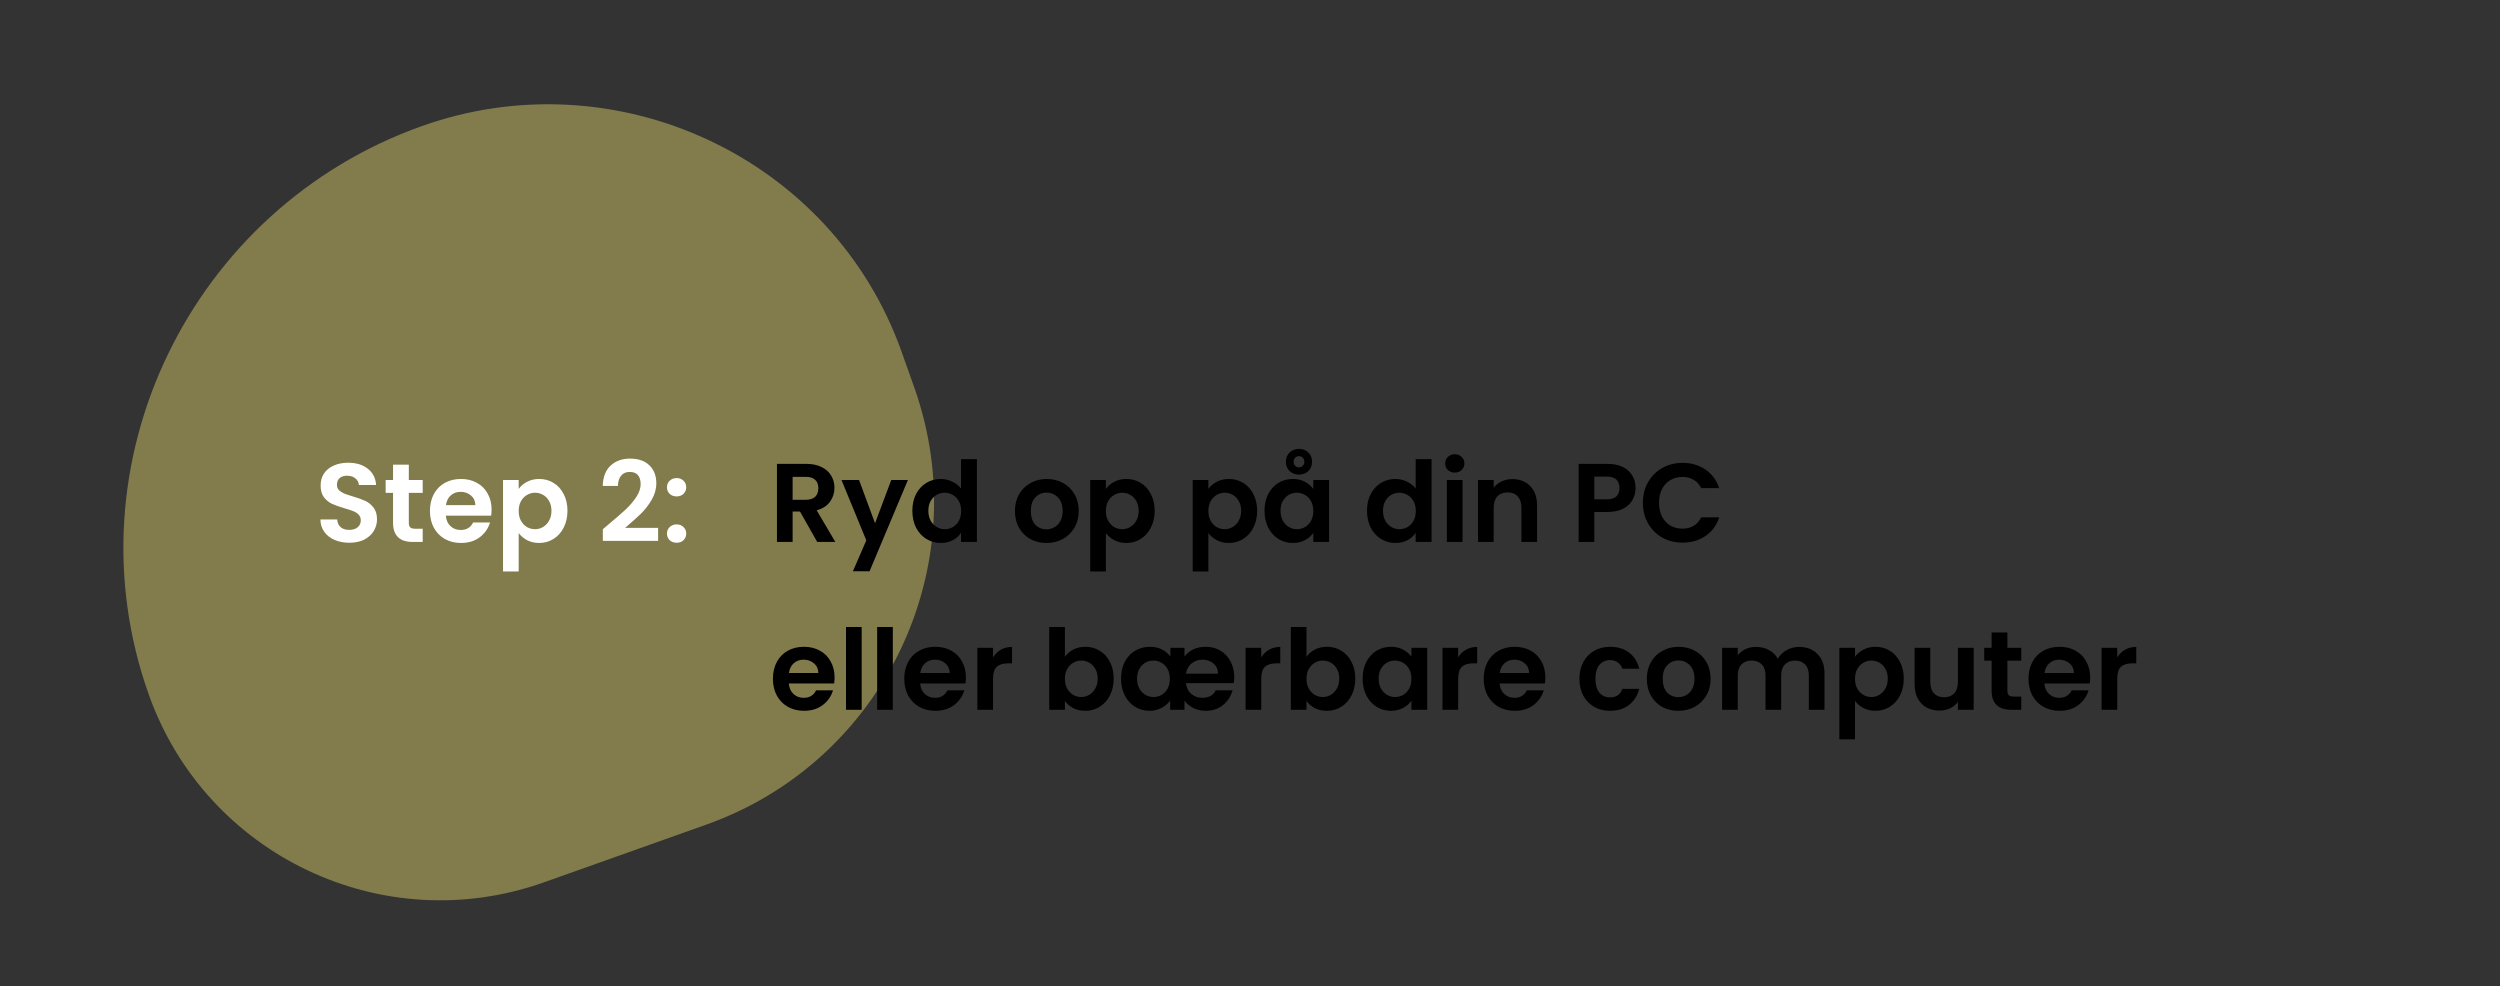 <svg width="715" height="282" viewBox="0 0 715 282" fill="none" xmlns="http://www.w3.org/2000/svg">
<rect x="0" y="0" width="715" height="282" fill="#333333" stroke="none"/>
<path d="M42.546 198.63C19.048 132.534 54.582 59.548 120.678 36.051C176.22 16.306 238.093 45.026 257.839 100.568L261.458 110.748C279.578 161.719 252.948 217.728 201.977 235.848L155.542 252.356C109.503 268.723 58.913 244.669 42.546 198.63Z" fill="#827C4C"/>
<path d="M99.92 155.224C98.363 155.224 96.955 154.957 95.696 154.424C94.459 153.891 93.477 153.123 92.752 152.12C92.027 151.117 91.653 149.933 91.632 148.568H96.432C96.496 149.485 96.816 150.211 97.392 150.744C97.989 151.277 98.8 151.544 99.824 151.544C100.869 151.544 101.691 151.299 102.288 150.808C102.885 150.296 103.184 149.635 103.184 148.824C103.184 148.163 102.981 147.619 102.576 147.192C102.171 146.765 101.659 146.435 101.04 146.2C100.443 145.944 99.611 145.667 98.544 145.368C97.093 144.941 95.909 144.525 94.992 144.12C94.096 143.693 93.317 143.064 92.656 142.232C92.016 141.379 91.696 140.248 91.696 138.84C91.696 137.517 92.027 136.365 92.688 135.384C93.349 134.403 94.277 133.656 95.472 133.144C96.667 132.611 98.032 132.344 99.568 132.344C101.872 132.344 103.739 132.909 105.168 134.04C106.619 135.149 107.419 136.707 107.568 138.712H102.64C102.597 137.944 102.267 137.315 101.648 136.824C101.051 136.312 100.251 136.056 99.248 136.056C98.373 136.056 97.669 136.28 97.136 136.728C96.624 137.176 96.368 137.827 96.368 138.68C96.368 139.277 96.56 139.779 96.944 140.184C97.349 140.568 97.84 140.888 98.416 141.144C99.013 141.379 99.845 141.656 100.912 141.976C102.363 142.403 103.547 142.829 104.464 143.256C105.381 143.683 106.171 144.323 106.832 145.176C107.493 146.029 107.824 147.149 107.824 148.536C107.824 149.731 107.515 150.84 106.896 151.864C106.277 152.888 105.371 153.709 104.176 154.328C102.981 154.925 101.563 155.224 99.92 155.224ZM116.924 140.952V149.528C116.924 150.125 117.063 150.563 117.34 150.84C117.639 151.096 118.129 151.224 118.812 151.224H120.892V155H118.076C114.3 155 112.412 153.165 112.412 149.496V140.952H110.3V137.272H112.412V132.888H116.924V137.272H120.892V140.952H116.924ZM140.594 145.752C140.594 146.392 140.552 146.968 140.466 147.48H127.506C127.613 148.76 128.061 149.763 128.85 150.488C129.64 151.213 130.61 151.576 131.762 151.576C133.426 151.576 134.61 150.861 135.314 149.432H140.146C139.634 151.139 138.653 152.547 137.202 153.656C135.752 154.744 133.97 155.288 131.858 155.288C130.152 155.288 128.616 154.915 127.25 154.168C125.906 153.4 124.85 152.323 124.082 150.936C123.336 149.549 122.962 147.949 122.962 146.136C122.962 144.301 123.336 142.691 124.082 141.304C124.829 139.917 125.874 138.851 127.218 138.104C128.562 137.357 130.109 136.984 131.858 136.984C133.544 136.984 135.048 137.347 136.37 138.072C137.714 138.797 138.749 139.832 139.474 141.176C140.221 142.499 140.594 144.024 140.594 145.752ZM135.954 144.472C135.933 143.32 135.517 142.403 134.706 141.72C133.896 141.016 132.904 140.664 131.73 140.664C130.621 140.664 129.682 141.005 128.914 141.688C128.168 142.349 127.709 143.277 127.538 144.472H135.954ZM148.344 139.832C148.92 139.021 149.71 138.349 150.712 137.816C151.736 137.261 152.899 136.984 154.2 136.984C155.715 136.984 157.08 137.357 158.296 138.104C159.534 138.851 160.504 139.917 161.208 141.304C161.934 142.669 162.296 144.259 162.296 146.072C162.296 147.885 161.934 149.496 161.208 150.904C160.504 152.291 159.534 153.368 158.296 154.136C157.08 154.904 155.715 155.288 154.2 155.288C152.899 155.288 151.747 155.021 150.744 154.488C149.763 153.955 148.963 153.283 148.344 152.472V163.448H143.864V137.272H148.344V139.832ZM157.72 146.072C157.72 145.005 157.496 144.088 157.048 143.32C156.622 142.531 156.046 141.933 155.32 141.528C154.616 141.123 153.848 140.92 153.016 140.92C152.206 140.92 151.438 141.133 150.712 141.56C150.008 141.965 149.432 142.563 148.984 143.352C148.558 144.141 148.344 145.069 148.344 146.136C148.344 147.203 148.558 148.131 148.984 148.92C149.432 149.709 150.008 150.317 150.712 150.744C151.438 151.149 152.206 151.352 153.016 151.352C153.848 151.352 154.616 151.139 155.32 150.712C156.046 150.285 156.622 149.677 157.048 148.888C157.496 148.099 157.72 147.16 157.72 146.072ZM174.073 149.944C176.121 148.237 177.753 146.819 178.969 145.688C180.185 144.536 181.198 143.341 182.009 142.104C182.819 140.867 183.225 139.651 183.225 138.456C183.225 137.368 182.969 136.515 182.457 135.896C181.945 135.277 181.155 134.968 180.089 134.968C179.022 134.968 178.201 135.331 177.625 136.056C177.049 136.76 176.75 137.731 176.729 138.968H172.377C172.462 136.408 173.219 134.467 174.649 133.144C176.099 131.821 177.934 131.16 180.153 131.16C182.585 131.16 184.451 131.811 185.753 133.112C187.054 134.392 187.705 136.088 187.705 138.2C187.705 139.864 187.257 141.453 186.361 142.968C185.465 144.483 184.441 145.805 183.289 146.936C182.137 148.045 180.633 149.389 178.777 150.968H188.217V154.68H172.409V151.352L174.073 149.944ZM193.536 155.224C192.725 155.224 192.053 154.979 191.52 154.488C191.008 153.976 190.752 153.347 190.752 152.6C190.752 151.853 191.008 151.235 191.52 150.744C192.053 150.232 192.725 149.976 193.536 149.976C194.325 149.976 194.976 150.232 195.488 150.744C196 151.235 196.256 151.853 196.256 152.6C196.256 153.347 196 153.976 195.488 154.488C194.976 154.979 194.325 155.224 193.536 155.224ZM193.536 141.976C192.725 141.976 192.053 141.731 191.52 141.24C191.008 140.728 190.752 140.099 190.752 139.352C190.752 138.605 191.008 137.987 191.52 137.496C192.053 136.984 192.725 136.728 193.536 136.728C194.325 136.728 194.976 136.984 195.488 137.496C196 137.987 196.256 138.605 196.256 139.352C196.256 140.099 196 140.728 195.488 141.24C194.976 141.731 194.325 141.976 193.536 141.976Z" fill="white"/>
<path d="M233.728 155L228.8 146.296H226.688V155H222.208V132.664H230.592C232.32 132.664 233.792 132.973 235.008 133.592C236.224 134.189 237.131 135.011 237.728 136.056C238.347 137.08 238.656 138.232 238.656 139.512C238.656 140.984 238.229 142.317 237.376 143.512C236.523 144.685 235.253 145.496 233.568 145.944L238.912 155H233.728ZM226.688 142.936H230.432C231.648 142.936 232.555 142.648 233.152 142.072C233.749 141.475 234.048 140.653 234.048 139.608C234.048 138.584 233.749 137.795 233.152 137.24C232.555 136.664 231.648 136.376 230.432 136.376H226.688V142.936ZM259.668 137.272L248.692 163.384H243.924L247.764 154.552L240.66 137.272H245.684L250.26 149.656L254.9 137.272H259.668ZM260.931 146.072C260.931 144.28 261.283 142.691 261.987 141.304C262.712 139.917 263.694 138.851 264.931 138.104C266.168 137.357 267.544 136.984 269.059 136.984C270.211 136.984 271.31 137.24 272.355 137.752C273.4 138.243 274.232 138.904 274.851 139.736V131.32H279.395V155H274.851V152.376C274.296 153.251 273.518 153.955 272.515 154.488C271.512 155.021 270.35 155.288 269.027 155.288C267.534 155.288 266.168 154.904 264.931 154.136C263.694 153.368 262.712 152.291 261.987 150.904C261.283 149.496 260.931 147.885 260.931 146.072ZM274.883 146.136C274.883 145.048 274.67 144.12 274.243 143.352C273.816 142.563 273.24 141.965 272.515 141.56C271.79 141.133 271.011 140.92 270.179 140.92C269.347 140.92 268.579 141.123 267.875 141.528C267.171 141.933 266.595 142.531 266.147 143.32C265.72 144.088 265.507 145.005 265.507 146.072C265.507 147.139 265.72 148.077 266.147 148.888C266.595 149.677 267.171 150.285 267.875 150.712C268.6 151.139 269.368 151.352 270.179 151.352C271.011 151.352 271.79 151.149 272.515 150.744C273.24 150.317 273.816 149.72 274.243 148.952C274.67 148.163 274.883 147.224 274.883 146.136ZM299.268 155.288C297.561 155.288 296.025 154.915 294.66 154.168C293.294 153.4 292.217 152.323 291.428 150.936C290.66 149.549 290.276 147.949 290.276 146.136C290.276 144.323 290.67 142.723 291.46 141.336C292.27 139.949 293.369 138.883 294.756 138.136C296.142 137.368 297.689 136.984 299.396 136.984C301.102 136.984 302.649 137.368 304.036 138.136C305.422 138.883 306.51 139.949 307.3 141.336C308.11 142.723 308.516 144.323 308.516 146.136C308.516 147.949 308.1 149.549 307.267 150.936C306.457 152.323 305.348 153.4 303.94 154.168C302.553 154.915 300.996 155.288 299.268 155.288ZM299.268 151.384C300.078 151.384 300.836 151.192 301.54 150.808C302.265 150.403 302.841 149.805 303.268 149.016C303.694 148.227 303.908 147.267 303.908 146.136C303.908 144.451 303.46 143.16 302.564 142.264C301.689 141.347 300.612 140.888 299.332 140.888C298.052 140.888 296.974 141.347 296.1 142.264C295.246 143.16 294.82 144.451 294.82 146.136C294.82 147.821 295.236 149.123 296.068 150.04C296.921 150.936 297.988 151.384 299.268 151.384ZM316.282 139.832C316.858 139.021 317.647 138.349 318.65 137.816C319.674 137.261 320.836 136.984 322.138 136.984C323.652 136.984 325.018 137.357 326.234 138.104C327.471 138.851 328.442 139.917 329.146 141.304C329.871 142.669 330.234 144.259 330.234 146.072C330.234 147.885 329.871 149.496 329.146 150.904C328.442 152.291 327.471 153.368 326.234 154.136C325.018 154.904 323.652 155.288 322.138 155.288C320.836 155.288 319.684 155.021 318.682 154.488C317.7 153.955 316.9 153.283 316.282 152.472V163.448H311.802V137.272H316.282V139.832ZM325.658 146.072C325.658 145.005 325.434 144.088 324.986 143.32C324.559 142.531 323.983 141.933 323.258 141.528C322.554 141.123 321.786 140.92 320.954 140.92C320.143 140.92 319.375 141.133 318.65 141.56C317.946 141.965 317.37 142.563 316.922 143.352C316.495 144.141 316.282 145.069 316.282 146.136C316.282 147.203 316.495 148.131 316.922 148.92C317.37 149.709 317.946 150.317 318.65 150.744C319.375 151.149 320.143 151.352 320.954 151.352C321.786 151.352 322.554 151.139 323.258 150.712C323.983 150.285 324.559 149.677 324.986 148.888C325.434 148.099 325.658 147.16 325.658 146.072ZM345.594 139.832C346.17 139.021 346.96 138.349 347.962 137.816C348.986 137.261 350.149 136.984 351.45 136.984C352.965 136.984 354.33 137.357 355.546 138.104C356.784 138.851 357.754 139.917 358.458 141.304C359.184 142.669 359.546 144.259 359.546 146.072C359.546 147.885 359.184 149.496 358.458 150.904C357.754 152.291 356.784 153.368 355.546 154.136C354.33 154.904 352.965 155.288 351.45 155.288C350.149 155.288 348.997 155.021 347.994 154.488C347.013 153.955 346.213 153.283 345.594 152.472V163.448H341.114V137.272H345.594V139.832ZM354.97 146.072C354.97 145.005 354.746 144.088 354.298 143.32C353.872 142.531 353.296 141.933 352.57 141.528C351.866 141.123 351.098 140.92 350.266 140.92C349.456 140.92 348.688 141.133 347.962 141.56C347.258 141.965 346.682 142.563 346.234 143.352C345.808 144.141 345.594 145.069 345.594 146.136C345.594 147.203 345.808 148.131 346.234 148.92C346.682 149.709 347.258 150.317 347.962 150.744C348.688 151.149 349.456 151.352 350.266 151.352C351.098 151.352 351.866 151.139 352.57 150.712C353.296 150.285 353.872 149.677 354.298 148.888C354.746 148.099 354.97 147.16 354.97 146.072ZM361.65 146.072C361.65 144.28 362.002 142.691 362.706 141.304C363.431 139.917 364.402 138.851 365.618 138.104C366.855 137.357 368.231 136.984 369.746 136.984C371.068 136.984 372.22 137.251 373.202 137.784C374.204 138.317 375.004 138.989 375.602 139.8V137.272H380.114V155H375.602V152.408C375.026 153.24 374.226 153.933 373.202 154.488C372.199 155.021 371.036 155.288 369.714 155.288C368.22 155.288 366.855 154.904 365.618 154.136C364.402 153.368 363.431 152.291 362.706 150.904C362.002 149.496 361.65 147.885 361.65 146.072ZM375.602 146.136C375.602 145.048 375.388 144.12 374.962 143.352C374.535 142.563 373.959 141.965 373.234 141.56C372.508 141.133 371.73 140.92 370.898 140.92C370.066 140.92 369.298 141.123 368.594 141.528C367.89 141.933 367.314 142.531 366.866 143.32C366.439 144.088 366.226 145.005 366.226 146.072C366.226 147.139 366.439 148.077 366.866 148.888C367.314 149.677 367.89 150.285 368.594 150.712C369.319 151.139 370.087 151.352 370.898 151.352C371.73 151.352 372.508 151.149 373.234 150.744C373.959 150.317 374.535 149.72 374.962 148.952C375.388 148.163 375.602 147.224 375.602 146.136ZM375.25 132.056C375.25 133.165 374.887 134.061 374.162 134.744C373.458 135.405 372.572 135.736 371.506 135.736C370.46 135.736 369.575 135.405 368.85 134.744C368.124 134.061 367.762 133.165 367.762 132.056C367.762 130.947 368.124 130.061 368.85 129.4C369.575 128.717 370.46 128.376 371.506 128.376C372.572 128.376 373.458 128.717 374.162 129.4C374.887 130.061 375.25 130.947 375.25 132.056ZM373.042 132.056C373.042 131.565 372.892 131.181 372.594 130.904C372.295 130.605 371.932 130.456 371.506 130.456C371.079 130.456 370.716 130.605 370.418 130.904C370.119 131.181 369.97 131.565 369.97 132.056C369.97 132.504 370.119 132.888 370.418 133.208C370.716 133.507 371.079 133.656 371.506 133.656C371.932 133.656 372.295 133.507 372.594 133.208C372.892 132.888 373.042 132.504 373.042 132.056ZM390.962 146.072C390.962 144.28 391.314 142.691 392.018 141.304C392.744 139.917 393.725 138.851 394.962 138.104C396.2 137.357 397.576 136.984 399.09 136.984C400.242 136.984 401.341 137.24 402.386 137.752C403.432 138.243 404.264 138.904 404.882 139.736V131.32H409.426V155H404.882V152.376C404.328 153.251 403.549 153.955 402.546 154.488C401.544 155.021 400.381 155.288 399.058 155.288C397.565 155.288 396.2 154.904 394.962 154.136C393.725 153.368 392.744 152.291 392.018 150.904C391.314 149.496 390.962 147.885 390.962 146.072ZM404.914 146.136C404.914 145.048 404.701 144.12 404.274 143.352C403.848 142.563 403.272 141.965 402.546 141.56C401.821 141.133 401.042 140.92 400.21 140.92C399.378 140.92 398.61 141.123 397.906 141.528C397.202 141.933 396.626 142.531 396.178 143.32C395.752 144.088 395.538 145.005 395.538 146.072C395.538 147.139 395.752 148.077 396.178 148.888C396.626 149.677 397.202 150.285 397.906 150.712C398.632 151.139 399.4 151.352 400.21 151.352C401.042 151.352 401.821 151.149 402.546 150.744C403.272 150.317 403.848 149.72 404.274 148.952C404.701 148.163 404.914 147.224 404.914 146.136ZM416.074 135.16C415.284 135.16 414.623 134.915 414.09 134.424C413.578 133.912 413.322 133.283 413.322 132.536C413.322 131.789 413.578 131.171 414.09 130.68C414.623 130.168 415.284 129.912 416.074 129.912C416.863 129.912 417.514 130.168 418.026 130.68C418.559 131.171 418.826 131.789 418.826 132.536C418.826 133.283 418.559 133.912 418.026 134.424C417.514 134.915 416.863 135.16 416.074 135.16ZM418.282 137.272V155H413.802V137.272H418.282ZM432.532 137.016C434.644 137.016 436.351 137.688 437.652 139.032C438.953 140.355 439.604 142.211 439.604 144.6V155H435.124V145.208C435.124 143.8 434.772 142.723 434.068 141.976C433.364 141.208 432.404 140.824 431.188 140.824C429.951 140.824 428.969 141.208 428.244 141.976C427.54 142.723 427.188 143.8 427.188 145.208V155H422.708V137.272H427.188V139.48C427.785 138.712 428.543 138.115 429.46 137.688C430.399 137.24 431.423 137.016 432.532 137.016ZM467.777 139.576C467.777 140.771 467.489 141.891 466.913 142.936C466.359 143.981 465.473 144.824 464.257 145.464C463.063 146.104 461.548 146.424 459.713 146.424H455.969V155H451.489V132.664H459.713C461.441 132.664 462.913 132.963 464.129 133.56C465.345 134.157 466.252 134.979 466.849 136.024C467.468 137.069 467.777 138.253 467.777 139.576ZM459.521 142.808C460.759 142.808 461.676 142.531 462.273 141.976C462.871 141.4 463.169 140.6 463.169 139.576C463.169 137.4 461.953 136.312 459.521 136.312H455.969V142.808H459.521ZM469.87 143.8C469.87 141.603 470.361 139.64 471.342 137.912C472.345 136.163 473.699 134.808 475.406 133.848C477.134 132.867 479.065 132.376 481.198 132.376C483.694 132.376 485.881 133.016 487.758 134.296C489.635 135.576 490.947 137.347 491.694 139.608H486.542C486.03 138.541 485.305 137.741 484.366 137.208C483.449 136.675 482.382 136.408 481.166 136.408C479.865 136.408 478.702 136.717 477.678 137.336C476.675 137.933 475.886 138.787 475.31 139.896C474.755 141.005 474.478 142.307 474.478 143.8C474.478 145.272 474.755 146.573 475.31 147.704C475.886 148.813 476.675 149.677 477.678 150.296C478.702 150.893 479.865 151.192 481.166 151.192C482.382 151.192 483.449 150.925 484.366 150.392C485.305 149.837 486.03 149.027 486.542 147.96H491.694C490.947 150.243 489.635 152.024 487.758 153.304C485.902 154.563 483.715 155.192 481.198 155.192C479.065 155.192 477.134 154.712 475.406 153.752C473.699 152.771 472.345 151.416 471.342 149.688C470.361 147.96 469.87 145.997 469.87 143.8ZM238.688 193.752C238.688 194.392 238.645 194.968 238.56 195.48H225.6C225.707 196.76 226.155 197.763 226.944 198.488C227.733 199.213 228.704 199.576 229.856 199.576C231.52 199.576 232.704 198.861 233.408 197.432H238.24C237.728 199.139 236.747 200.547 235.296 201.656C233.845 202.744 232.064 203.288 229.952 203.288C228.245 203.288 226.709 202.915 225.344 202.168C224 201.4 222.944 200.323 222.176 198.936C221.429 197.549 221.056 195.949 221.056 194.136C221.056 192.301 221.429 190.691 222.176 189.304C222.923 187.917 223.968 186.851 225.312 186.104C226.656 185.357 228.203 184.984 229.952 184.984C231.637 184.984 233.141 185.347 234.464 186.072C235.808 186.797 236.843 187.832 237.568 189.176C238.315 190.499 238.688 192.024 238.688 193.752ZM234.048 192.472C234.027 191.32 233.611 190.403 232.8 189.72C231.989 189.016 230.997 188.664 229.824 188.664C228.715 188.664 227.776 189.005 227.008 189.688C226.261 190.349 225.803 191.277 225.632 192.472H234.048ZM246.438 179.32V203H241.958V179.32H246.438ZM255.344 179.32V203H250.864V179.32H255.344ZM276.251 193.752C276.251 194.392 276.208 194.968 276.123 195.48H263.163C263.269 196.76 263.717 197.763 264.507 198.488C265.296 199.213 266.267 199.576 267.419 199.576C269.083 199.576 270.267 198.861 270.971 197.432H275.803C275.291 199.139 274.309 200.547 272.859 201.656C271.408 202.744 269.627 203.288 267.515 203.288C265.808 203.288 264.272 202.915 262.907 202.168C261.563 201.4 260.507 200.323 259.739 198.936C258.992 197.549 258.618 195.949 258.618 194.136C258.618 192.301 258.992 190.691 259.739 189.304C260.485 187.917 261.531 186.851 262.875 186.104C264.219 185.357 265.765 184.984 267.515 184.984C269.2 184.984 270.704 185.347 272.027 186.072C273.371 186.797 274.405 187.832 275.131 189.176C275.877 190.499 276.251 192.024 276.251 193.752ZM271.611 192.472C271.589 191.32 271.173 190.403 270.363 189.72C269.552 189.016 268.56 188.664 267.387 188.664C266.277 188.664 265.339 189.005 264.571 189.688C263.824 190.349 263.365 191.277 263.195 192.472H271.611ZM284.001 188.024C284.577 187.085 285.323 186.349 286.241 185.816C287.179 185.283 288.246 185.016 289.441 185.016V189.72H288.257C286.849 189.72 285.782 190.051 285.057 190.712C284.353 191.373 284.001 192.525 284.001 194.168V203H279.521V185.272H284.001V188.024ZM304.563 187.864C305.139 187.011 305.928 186.317 306.931 185.784C307.955 185.251 309.118 184.984 310.419 184.984C311.934 184.984 313.299 185.357 314.515 186.104C315.752 186.851 316.723 187.917 317.427 189.304C318.152 190.669 318.515 192.259 318.515 194.072C318.515 195.885 318.152 197.496 317.427 198.904C316.723 200.291 315.752 201.368 314.515 202.136C313.299 202.904 311.934 203.288 310.419 203.288C309.096 203.288 307.934 203.032 306.931 202.52C305.95 201.987 305.16 201.304 304.563 200.472V203H300.083V179.32H304.563V187.864ZM313.939 194.072C313.939 193.005 313.715 192.088 313.267 191.32C312.84 190.531 312.264 189.933 311.539 189.528C310.835 189.123 310.067 188.92 309.235 188.92C308.424 188.92 307.656 189.133 306.931 189.56C306.227 189.965 305.651 190.563 305.203 191.352C304.776 192.141 304.563 193.069 304.563 194.136C304.563 195.203 304.776 196.131 305.203 196.92C305.651 197.709 306.227 198.317 306.931 198.744C307.656 199.149 308.424 199.352 309.235 199.352C310.067 199.352 310.835 199.139 311.539 198.712C312.264 198.285 312.84 197.677 313.267 196.888C313.715 196.099 313.939 195.16 313.939 194.072ZM353.003 193.72C353.003 194.189 352.949 194.744 352.843 195.384H339.179C339.349 196.728 339.872 197.763 340.747 198.488C341.643 199.213 342.645 199.576 343.755 199.576C344.779 199.576 345.621 199.384 346.283 199C346.944 198.616 347.413 198.093 347.691 197.432H352.523C352.032 199.139 351.115 200.547 349.771 201.656C348.427 202.744 346.795 203.288 344.875 203.288C343.573 203.288 342.379 203.021 341.291 202.488C340.224 201.955 339.381 201.251 338.763 200.376V203H334.667V200.376C334.005 201.251 333.163 201.955 332.139 202.488C331.115 203.021 329.973 203.288 328.715 203.288C327.221 203.288 325.856 202.904 324.619 202.136C323.381 201.368 322.4 200.291 321.674 198.904C320.97 197.496 320.618 195.885 320.618 194.072C320.618 192.259 320.97 190.669 321.674 189.304C322.4 187.917 323.392 186.851 324.651 186.104C325.909 185.357 327.317 184.984 328.875 184.984C331.349 184.984 333.301 185.912 334.731 187.768V185.272H338.763V187.768C339.531 186.808 340.416 186.104 341.419 185.656C342.421 185.208 343.573 184.984 344.875 184.984C346.453 184.984 347.851 185.357 349.067 186.104C350.304 186.829 351.264 187.864 351.947 189.208C352.651 190.531 353.003 192.035 353.003 193.72ZM348.363 192.664C348.341 191.448 347.904 190.477 347.051 189.752C346.197 189.027 345.131 188.664 343.851 188.664C342.677 188.664 341.653 189.027 340.779 189.752C339.925 190.456 339.392 191.427 339.179 192.664H348.363ZM329.867 199.352C330.699 199.352 331.477 199.149 332.203 198.744C332.928 198.317 333.504 197.72 333.931 196.952C334.357 196.163 334.571 195.224 334.571 194.136C334.571 193.048 334.357 192.12 333.931 191.352C333.504 190.563 332.928 189.965 332.203 189.56C331.477 189.133 330.699 188.92 329.867 188.92C329.035 188.92 328.267 189.123 327.562 189.528C326.859 189.933 326.283 190.531 325.835 191.32C325.408 192.088 325.195 193.005 325.195 194.072C325.195 195.139 325.408 196.077 325.835 196.888C326.283 197.677 326.859 198.285 327.562 198.712C328.288 199.139 329.056 199.352 329.867 199.352ZM360.719 188.024C361.295 187.085 362.042 186.349 362.959 185.816C363.898 185.283 364.965 185.016 366.159 185.016V189.72H364.975C363.567 189.72 362.501 190.051 361.775 190.712C361.071 191.373 360.719 192.525 360.719 194.168V203H356.239V185.272H360.719V188.024ZM373.657 187.864C374.233 187.011 375.022 186.317 376.025 185.784C377.049 185.251 378.211 184.984 379.513 184.984C381.027 184.984 382.393 185.357 383.609 186.104C384.846 186.851 385.817 187.917 386.521 189.304C387.246 190.669 387.609 192.259 387.609 194.072C387.609 195.885 387.246 197.496 386.521 198.904C385.817 200.291 384.846 201.368 383.609 202.136C382.393 202.904 381.027 203.288 379.513 203.288C378.19 203.288 377.027 203.032 376.025 202.52C375.043 201.987 374.254 201.304 373.657 200.472V203H369.177V179.32H373.657V187.864ZM383.033 194.072C383.033 193.005 382.809 192.088 382.361 191.32C381.934 190.531 381.358 189.933 380.633 189.528C379.929 189.123 379.161 188.92 378.329 188.92C377.518 188.92 376.75 189.133 376.025 189.56C375.321 189.965 374.745 190.563 374.297 191.352C373.87 192.141 373.657 193.069 373.657 194.136C373.657 195.203 373.87 196.131 374.297 196.92C374.745 197.709 375.321 198.317 376.025 198.744C376.75 199.149 377.518 199.352 378.329 199.352C379.161 199.352 379.929 199.139 380.633 198.712C381.358 198.285 381.934 197.677 382.361 196.888C382.809 196.099 383.033 195.16 383.033 194.072ZM389.712 194.072C389.712 192.28 390.064 190.691 390.768 189.304C391.494 187.917 392.464 186.851 393.68 186.104C394.918 185.357 396.294 184.984 397.808 184.984C399.131 184.984 400.283 185.251 401.264 185.784C402.267 186.317 403.067 186.989 403.664 187.8V185.272H408.176V203H403.664V200.408C403.088 201.24 402.288 201.933 401.264 202.488C400.262 203.021 399.099 203.288 397.776 203.288C396.283 203.288 394.918 202.904 393.68 202.136C392.464 201.368 391.494 200.291 390.768 198.904C390.064 197.496 389.712 195.885 389.712 194.072ZM403.664 194.136C403.664 193.048 403.451 192.12 403.024 191.352C402.598 190.563 402.022 189.965 401.296 189.56C400.571 189.133 399.792 188.92 398.96 188.92C398.128 188.92 397.36 189.123 396.656 189.528C395.952 189.933 395.376 190.531 394.928 191.32C394.502 192.088 394.288 193.005 394.288 194.072C394.288 195.139 394.502 196.077 394.928 196.888C395.376 197.677 395.952 198.285 396.656 198.712C397.382 199.139 398.15 199.352 398.96 199.352C399.792 199.352 400.571 199.149 401.296 198.744C402.022 198.317 402.598 197.72 403.024 196.952C403.451 196.163 403.664 195.224 403.664 194.136ZM417.032 188.024C417.608 187.085 418.354 186.349 419.272 185.816C420.21 185.283 421.277 185.016 422.472 185.016V189.72H421.288C419.88 189.72 418.813 190.051 418.088 190.712C417.384 191.373 417.032 192.525 417.032 194.168V203H412.552V185.272H417.032V188.024ZM441.969 193.752C441.969 194.392 441.927 194.968 441.841 195.48H428.881C428.988 196.76 429.436 197.763 430.225 198.488C431.015 199.213 431.985 199.576 433.137 199.576C434.801 199.576 435.985 198.861 436.689 197.432H441.521C441.009 199.139 440.028 200.547 438.577 201.656C437.127 202.744 435.345 203.288 433.233 203.288C431.527 203.288 429.991 202.915 428.625 202.168C427.281 201.4 426.225 200.323 425.457 198.936C424.711 197.549 424.337 195.949 424.337 194.136C424.337 192.301 424.711 190.691 425.457 189.304C426.204 187.917 427.249 186.851 428.593 186.104C429.937 185.357 431.484 184.984 433.233 184.984C434.919 184.984 436.423 185.347 437.745 186.072C439.089 186.797 440.124 187.832 440.849 189.176C441.596 190.499 441.969 192.024 441.969 193.752ZM437.329 192.472C437.308 191.32 436.892 190.403 436.081 189.72C435.271 189.016 434.279 188.664 433.105 188.664C431.996 188.664 431.057 189.005 430.289 189.688C429.543 190.349 429.084 191.277 428.913 192.472H437.329ZM451.712 194.136C451.712 192.301 452.086 190.701 452.832 189.336C453.579 187.949 454.614 186.883 455.936 186.136C457.259 185.368 458.774 184.984 460.48 184.984C462.678 184.984 464.491 185.539 465.92 186.648C467.371 187.736 468.342 189.272 468.832 191.256H464C463.744 190.488 463.307 189.891 462.688 189.464C462.091 189.016 461.344 188.792 460.448 188.792C459.168 188.792 458.155 189.261 457.408 190.2C456.662 191.117 456.288 192.429 456.288 194.136C456.288 195.821 456.662 197.133 457.408 198.072C458.155 198.989 459.168 199.448 460.448 199.448C462.262 199.448 463.446 198.637 464 197.016H468.832C468.342 198.936 467.371 200.461 465.92 201.592C464.47 202.723 462.656 203.288 460.48 203.288C458.774 203.288 457.259 202.915 455.936 202.168C454.614 201.4 453.579 200.333 452.832 198.968C452.086 197.581 451.712 195.971 451.712 194.136ZM479.986 203.288C478.28 203.288 476.744 202.915 475.378 202.168C474.013 201.4 472.936 200.323 472.146 198.936C471.378 197.549 470.994 195.949 470.994 194.136C470.994 192.323 471.389 190.723 472.178 189.336C472.989 187.949 474.088 186.883 475.474 186.136C476.861 185.368 478.408 184.984 480.114 184.984C481.821 184.984 483.368 185.368 484.754 186.136C486.141 186.883 487.229 187.949 488.018 189.336C488.829 190.723 489.234 192.323 489.234 194.136C489.234 195.949 488.818 197.549 487.986 198.936C487.176 200.323 486.066 201.4 484.658 202.168C483.272 202.915 481.714 203.288 479.986 203.288ZM479.986 199.384C480.797 199.384 481.554 199.192 482.258 198.808C482.984 198.403 483.56 197.805 483.986 197.016C484.413 196.227 484.626 195.267 484.626 194.136C484.626 192.451 484.178 191.16 483.282 190.264C482.408 189.347 481.33 188.888 480.05 188.888C478.77 188.888 477.693 189.347 476.818 190.264C475.965 191.16 475.538 192.451 475.538 194.136C475.538 195.821 475.954 197.123 476.786 198.04C477.64 198.936 478.706 199.384 479.986 199.384ZM514.537 185.016C516.713 185.016 518.462 185.688 519.785 187.032C521.129 188.355 521.801 190.211 521.801 192.6V203H517.321V193.208C517.321 191.821 516.969 190.765 516.265 190.04C515.561 189.293 514.601 188.92 513.385 188.92C512.169 188.92 511.198 189.293 510.473 190.04C509.769 190.765 509.417 191.821 509.417 193.208V203H504.937V193.208C504.937 191.821 504.585 190.765 503.881 190.04C503.177 189.293 502.217 188.92 501.001 188.92C499.763 188.92 498.782 189.293 498.057 190.04C497.353 190.765 497.001 191.821 497.001 193.208V203H492.521V185.272H497.001V187.416C497.577 186.669 498.313 186.083 499.209 185.656C500.126 185.229 501.129 185.016 502.217 185.016C503.603 185.016 504.841 185.315 505.929 185.912C507.017 186.488 507.859 187.32 508.457 188.408C509.033 187.384 509.865 186.563 510.953 185.944C512.062 185.325 513.257 185.016 514.537 185.016ZM530.532 187.832C531.108 187.021 531.897 186.349 532.9 185.816C533.924 185.261 535.086 184.984 536.388 184.984C537.902 184.984 539.268 185.357 540.484 186.104C541.721 186.851 542.692 187.917 543.396 189.304C544.121 190.669 544.484 192.259 544.484 194.072C544.484 195.885 544.121 197.496 543.396 198.904C542.692 200.291 541.721 201.368 540.484 202.136C539.268 202.904 537.902 203.288 536.388 203.288C535.086 203.288 533.934 203.021 532.932 202.488C531.95 201.955 531.15 201.283 530.532 200.472V211.448H526.052V185.272H530.532V187.832ZM539.908 194.072C539.908 193.005 539.684 192.088 539.236 191.32C538.809 190.531 538.233 189.933 537.508 189.528C536.804 189.123 536.036 188.92 535.204 188.92C534.393 188.92 533.625 189.133 532.9 189.56C532.196 189.965 531.62 190.563 531.172 191.352C530.745 192.141 530.532 193.069 530.532 194.136C530.532 195.203 530.745 196.131 531.172 196.92C531.62 197.709 532.196 198.317 532.9 198.744C533.625 199.149 534.393 199.352 535.204 199.352C536.036 199.352 536.804 199.139 537.508 198.712C538.233 198.285 538.809 197.677 539.236 196.888C539.684 196.099 539.908 195.16 539.908 194.072ZM564.475 185.272V203H559.963V200.76C559.387 201.528 558.63 202.136 557.691 202.584C556.774 203.011 555.771 203.224 554.683 203.224C553.297 203.224 552.07 202.936 551.003 202.36C549.937 201.763 549.094 200.899 548.475 199.768C547.878 198.616 547.579 197.251 547.579 195.672V185.272H552.059V195.032C552.059 196.44 552.411 197.528 553.115 198.296C553.819 199.043 554.779 199.416 555.995 199.416C557.233 199.416 558.203 199.043 558.907 198.296C559.611 197.528 559.963 196.44 559.963 195.032V185.272H564.475ZM574.112 188.952V197.528C574.112 198.125 574.25 198.563 574.528 198.84C574.826 199.096 575.317 199.224 576 199.224H578.08V203H575.264C571.488 203 569.6 201.165 569.6 197.496V188.952H567.488V185.272H569.6V180.888H574.112V185.272H578.08V188.952H574.112ZM597.782 193.752C597.782 194.392 597.739 194.968 597.654 195.48H584.694C584.8 196.76 585.248 197.763 586.038 198.488C586.827 199.213 587.798 199.576 588.95 199.576C590.614 199.576 591.798 198.861 592.502 197.432H597.334C596.822 199.139 595.84 200.547 594.39 201.656C592.939 202.744 591.158 203.288 589.046 203.288C587.339 203.288 585.803 202.915 584.438 202.168C583.094 201.4 582.038 200.323 581.27 198.936C580.523 197.549 580.15 195.949 580.15 194.136C580.15 192.301 580.523 190.691 581.27 189.304C582.016 187.917 583.062 186.851 584.406 186.104C585.75 185.357 587.296 184.984 589.046 184.984C590.731 184.984 592.235 185.347 593.558 186.072C594.902 186.797 595.936 187.832 596.662 189.176C597.408 190.499 597.782 192.024 597.782 193.752ZM593.142 192.472C593.12 191.32 592.704 190.403 591.894 189.72C591.083 189.016 590.091 188.664 588.918 188.664C587.808 188.664 586.87 189.005 586.102 189.688C585.355 190.349 584.896 191.277 584.726 192.472H593.142ZM605.532 188.024C606.108 187.085 606.854 186.349 607.772 185.816C608.71 185.283 609.777 185.016 610.972 185.016V189.72H609.788C608.38 189.72 607.313 190.051 606.588 190.712C605.884 191.373 605.532 192.525 605.532 194.168V203H601.052V185.272H605.532V188.024Z" fill="black"/>
</svg>
